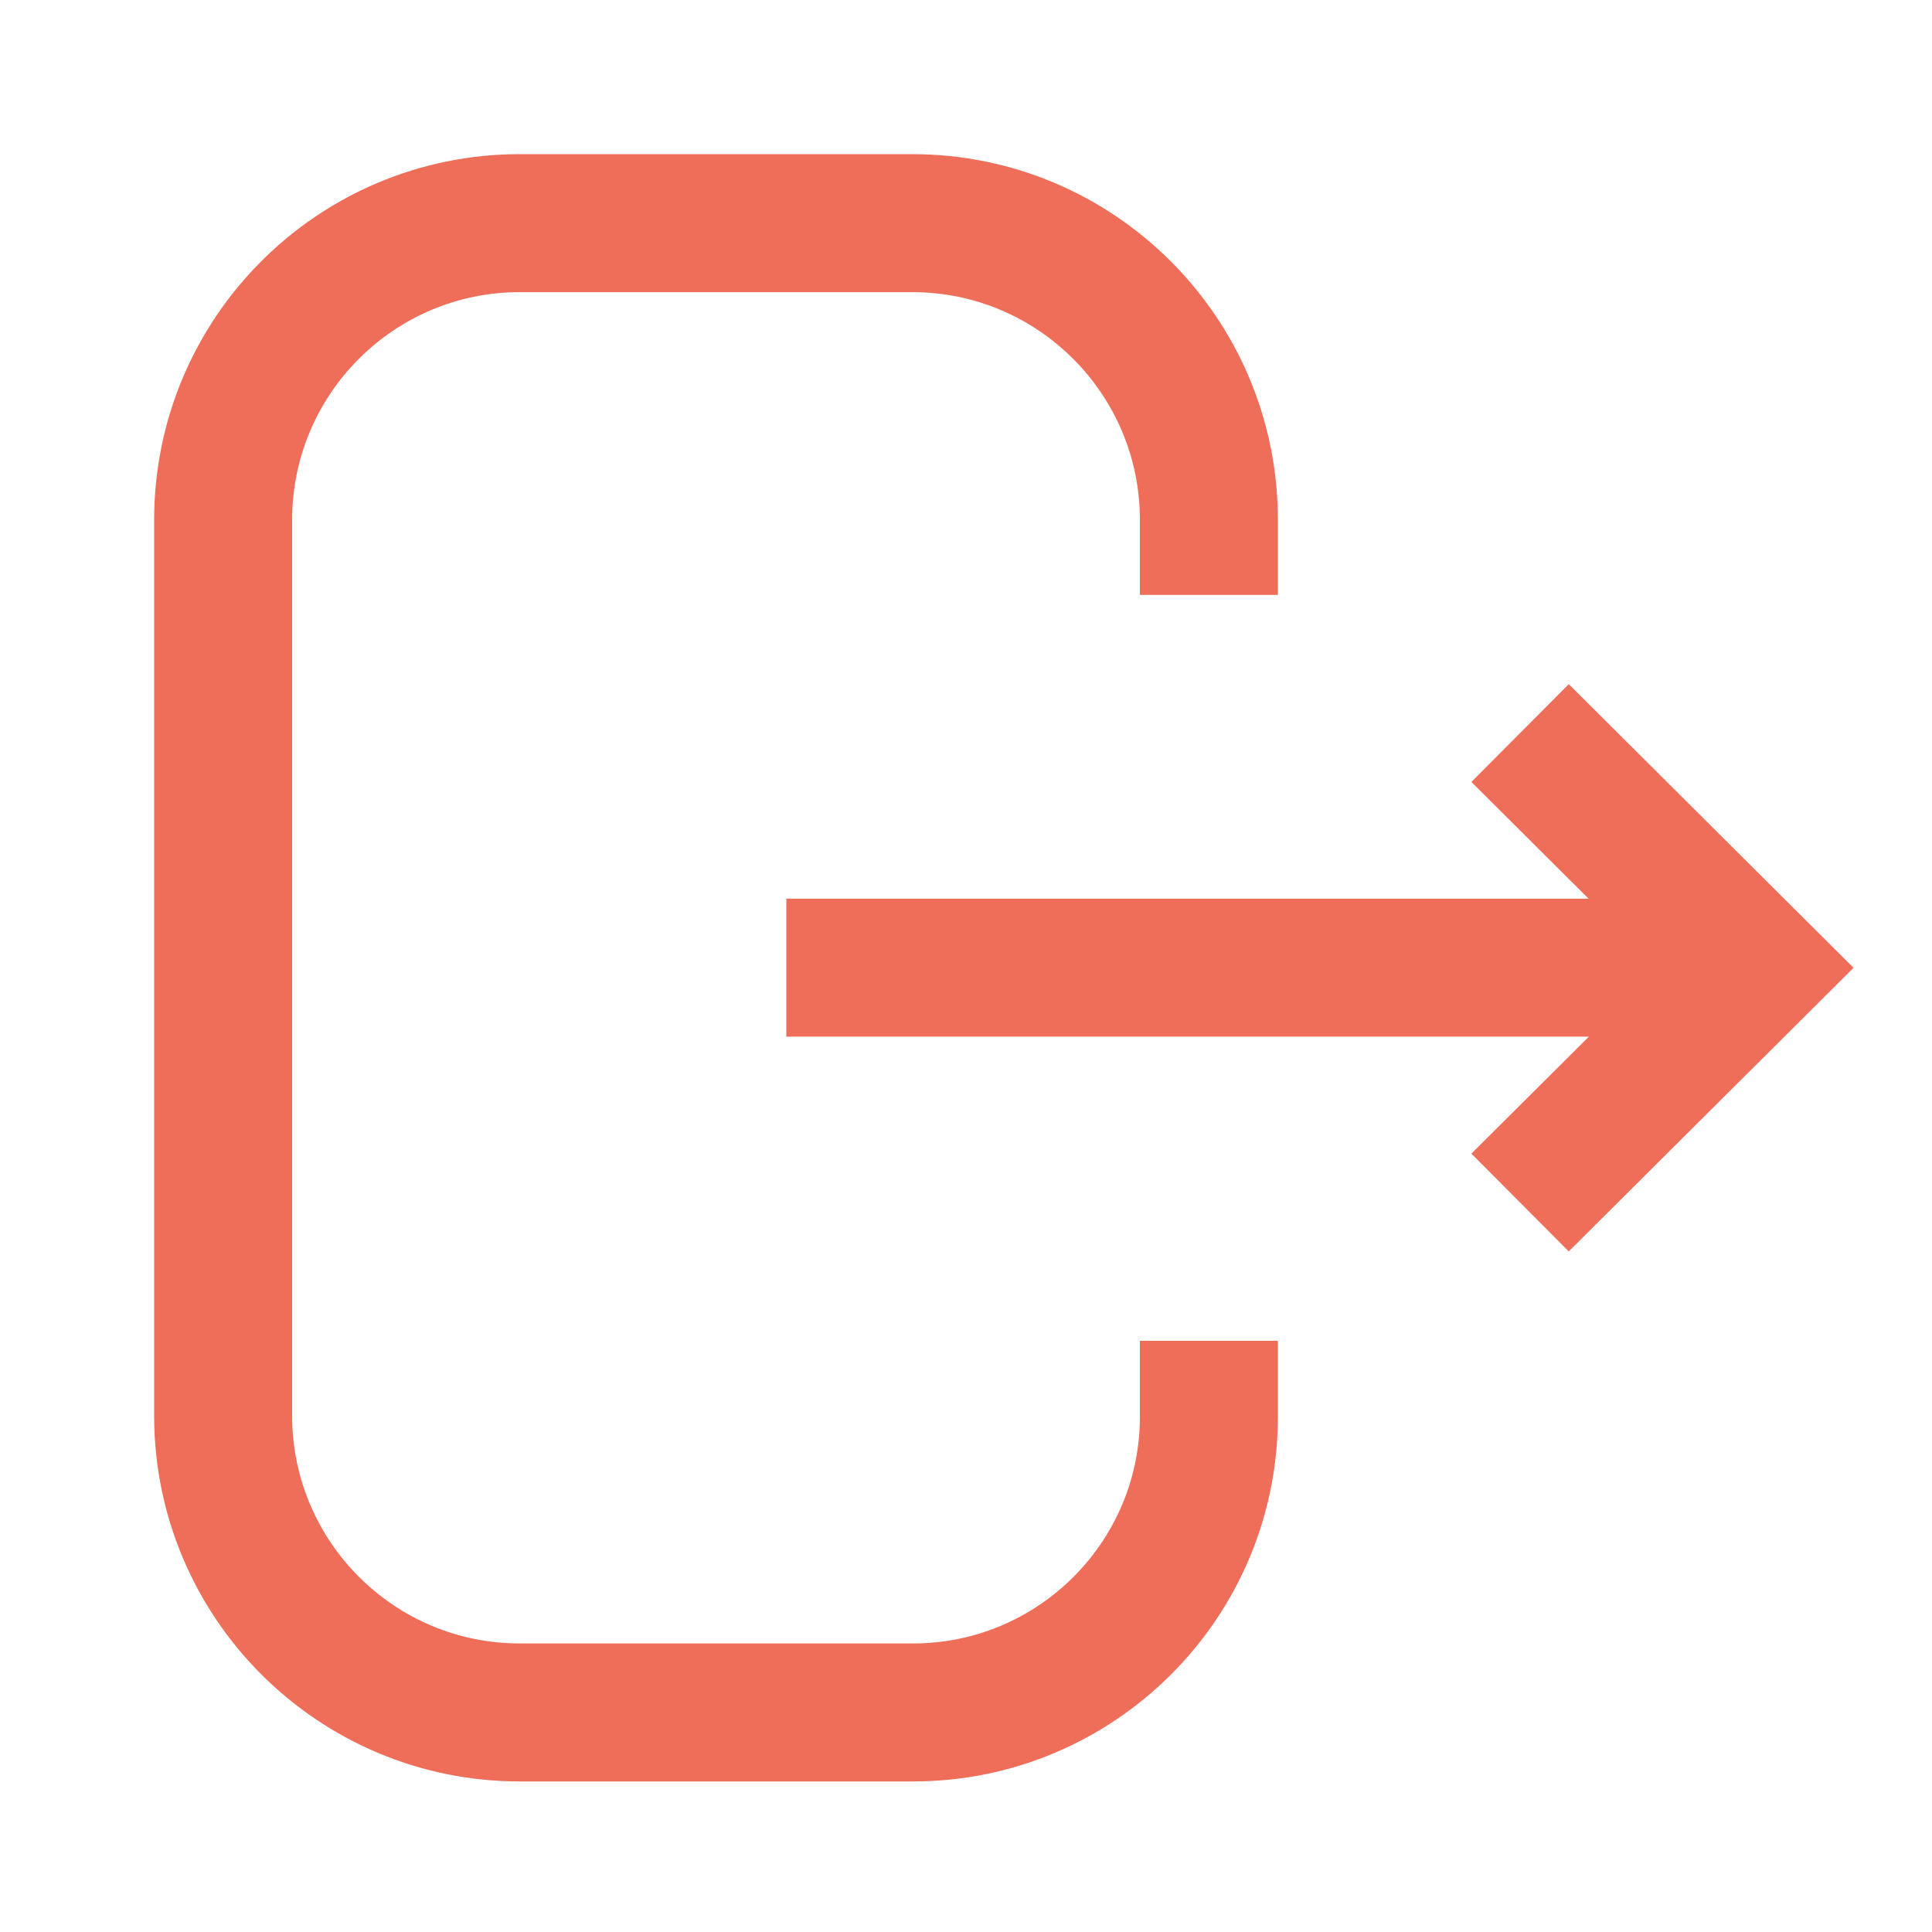 <svg width="14" height="14" viewBox="0 0 14 14" fill="none" xmlns="http://www.w3.org/2000/svg">
<path d="M8.76 4.311V3.767C8.76 2.58 7.797 1.617 6.61 1.617H3.766C2.58 1.617 1.617 2.58 1.617 3.767V10.259C1.617 11.446 2.58 12.409 3.766 12.409H6.616C7.799 12.409 8.76 11.449 8.76 10.266V9.716" stroke="#EE6E5A " strokeWidth="1.5" strokeLinecap="round" strokeLinejoin="round"/>
<path d="M12.722 7.012H5.698" stroke="#EE6E5A " strokeWidth="1.5" strokeLinecap="round" strokeLinejoin="round"/>
<path d="M11.015 5.312L12.723 7.013L11.015 8.714" stroke="#EE6E5A " strokeWidth="1.5" strokeLinecap="round" strokeLinejoin="round"/>
</svg>
